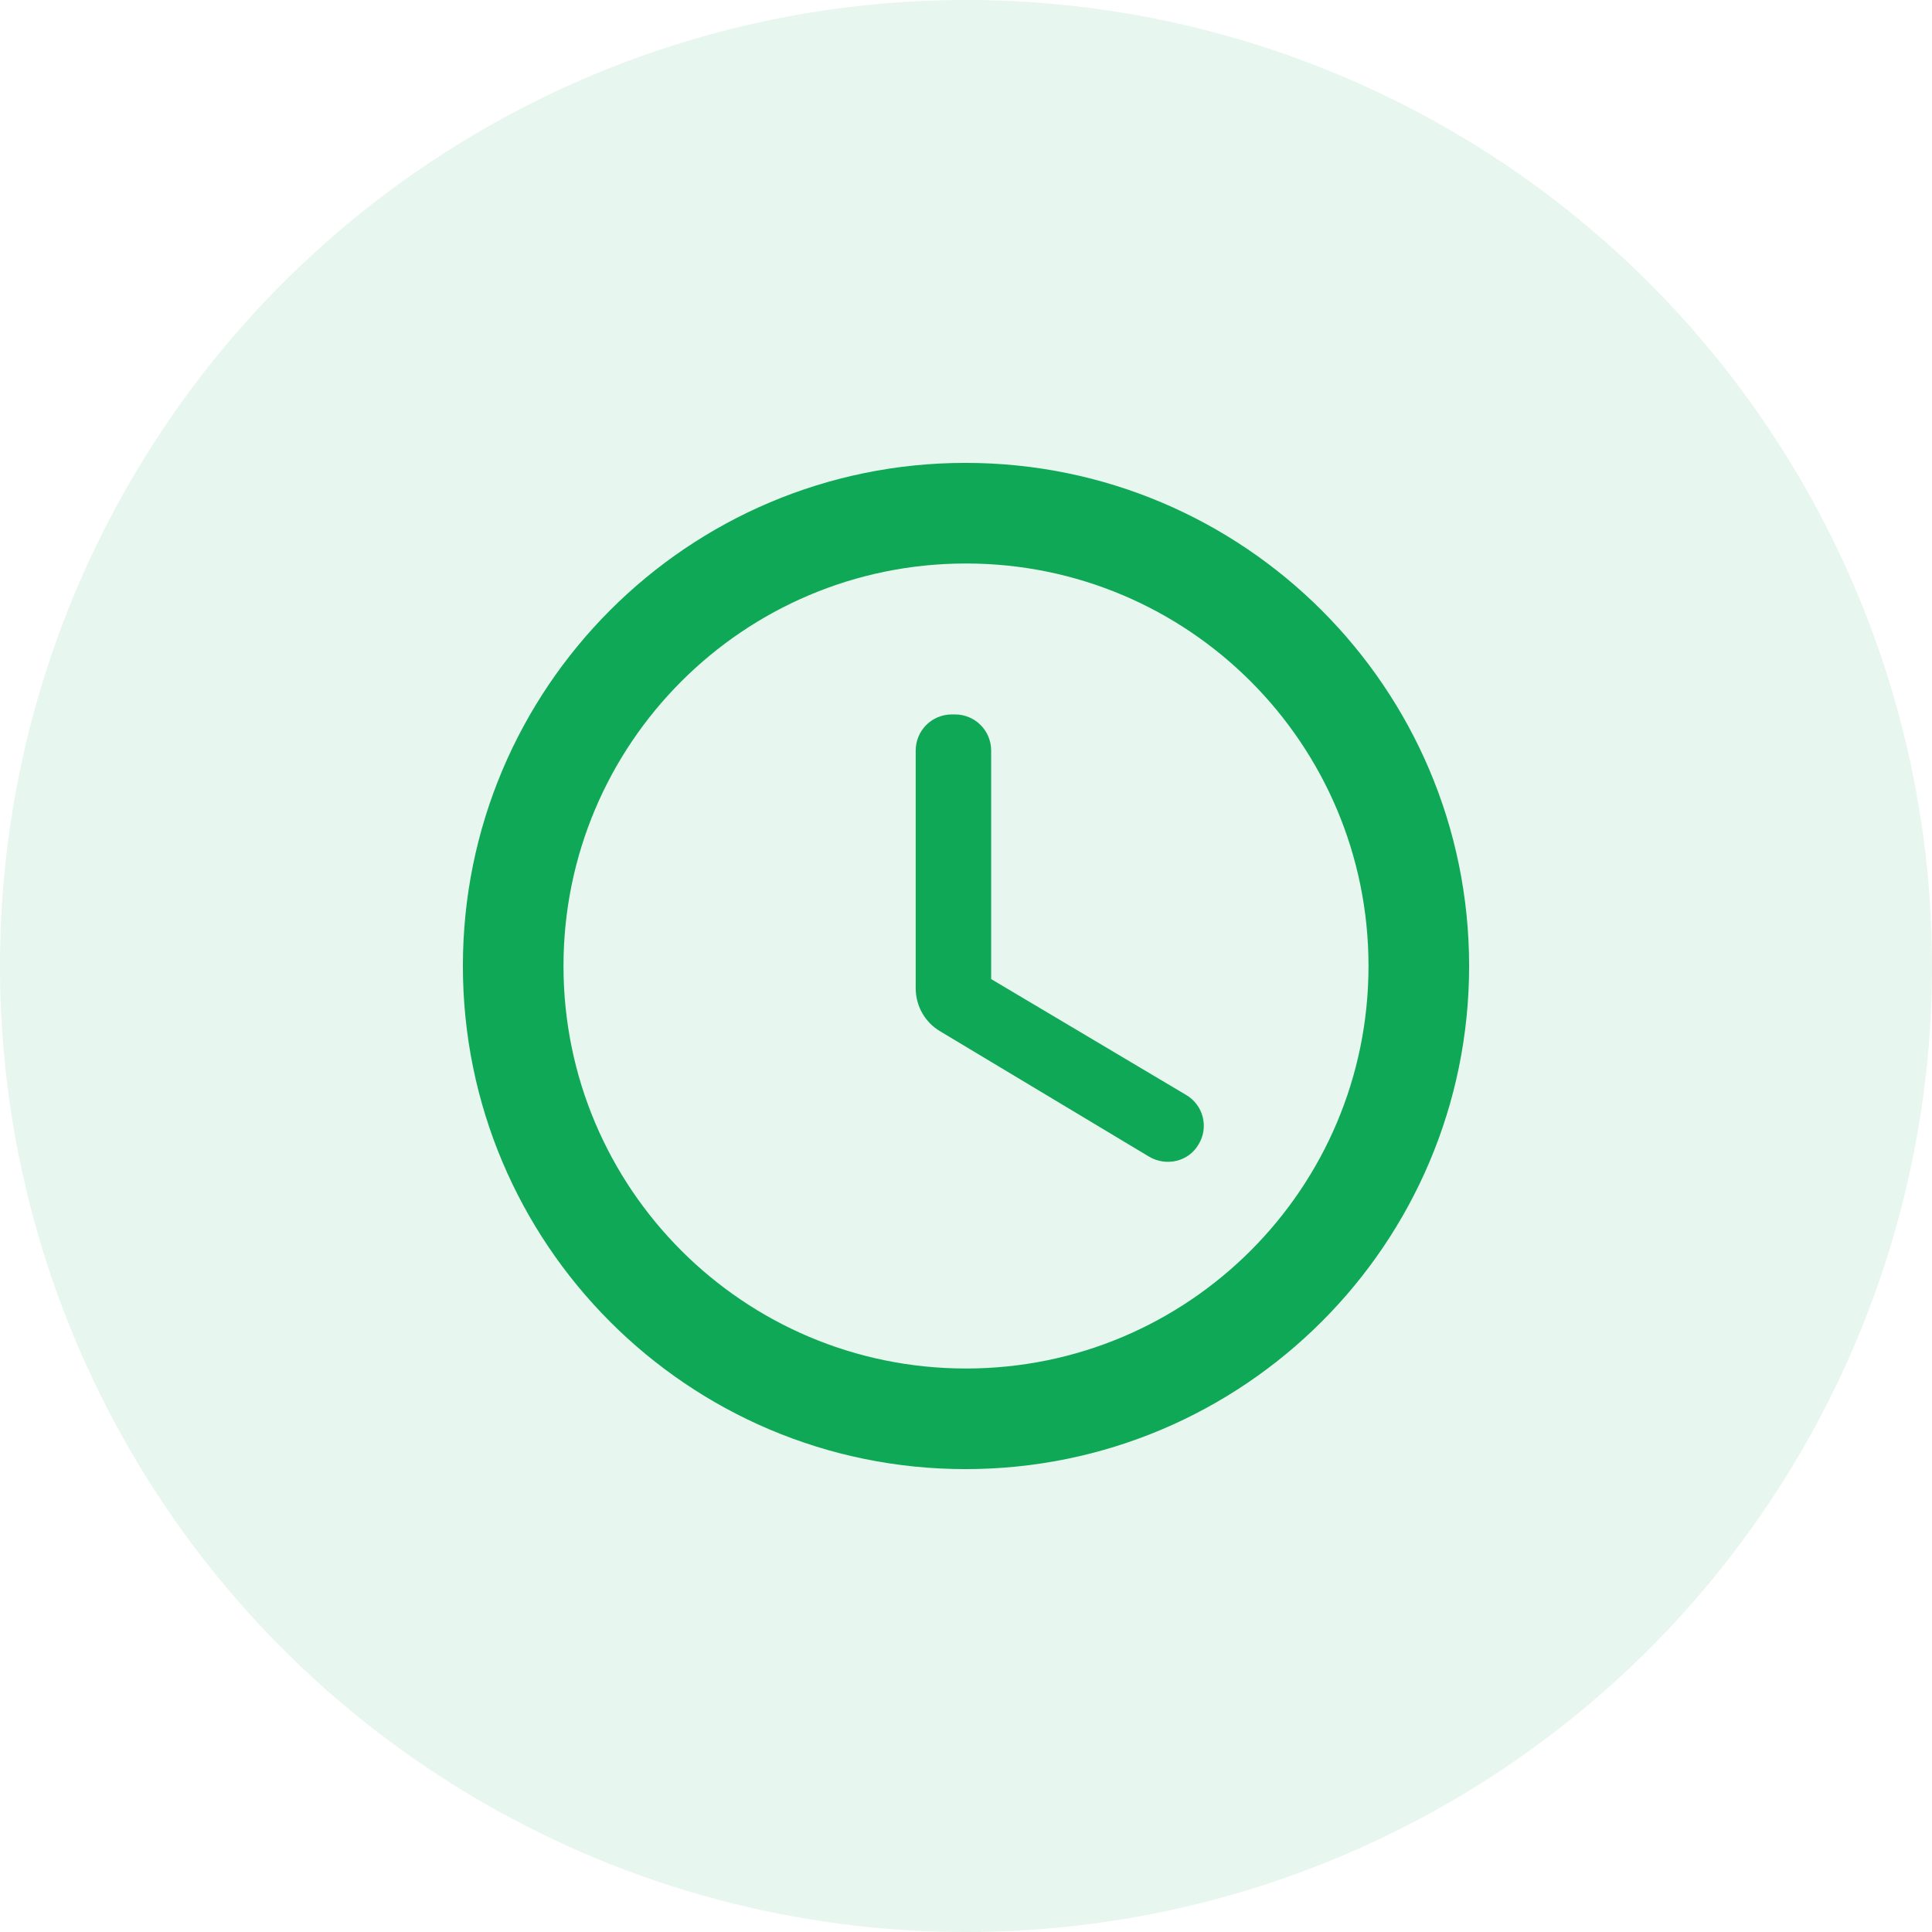 <svg width="80" height="80" viewBox="0 0 80 80" fill="none" xmlns="http://www.w3.org/2000/svg">
<path d="M39.979 19.167C28.479 19.167 19.167 28.5 19.167 40C19.167 51.5 28.479 60.833 39.979 60.833C51.5 60.833 60.833 51.5 60.833 40C60.833 28.5 51.5 19.167 39.979 19.167ZM40 56.667C30.792 56.667 23.333 49.208 23.333 40C23.333 30.792 30.792 23.333 40 23.333C49.208 23.333 56.667 30.792 56.667 40C56.667 49.208 49.208 56.667 40 56.667ZM39.542 29.583H39.417C38.583 29.583 37.917 30.25 37.917 31.083V40.917C37.917 41.646 38.292 42.333 38.938 42.708L47.583 47.896C48.292 48.312 49.208 48.104 49.625 47.396C49.73 47.227 49.799 47.039 49.83 46.843C49.86 46.647 49.851 46.447 49.802 46.254C49.754 46.062 49.667 45.881 49.547 45.723C49.427 45.565 49.276 45.432 49.104 45.333L41.042 40.542V31.083C41.042 30.25 40.375 29.583 39.542 29.583Z" fill="#0FA958"/>
<circle opacity="0.1" cx="40" cy="40" r="40" fill="#0FA958"/>
</svg>
